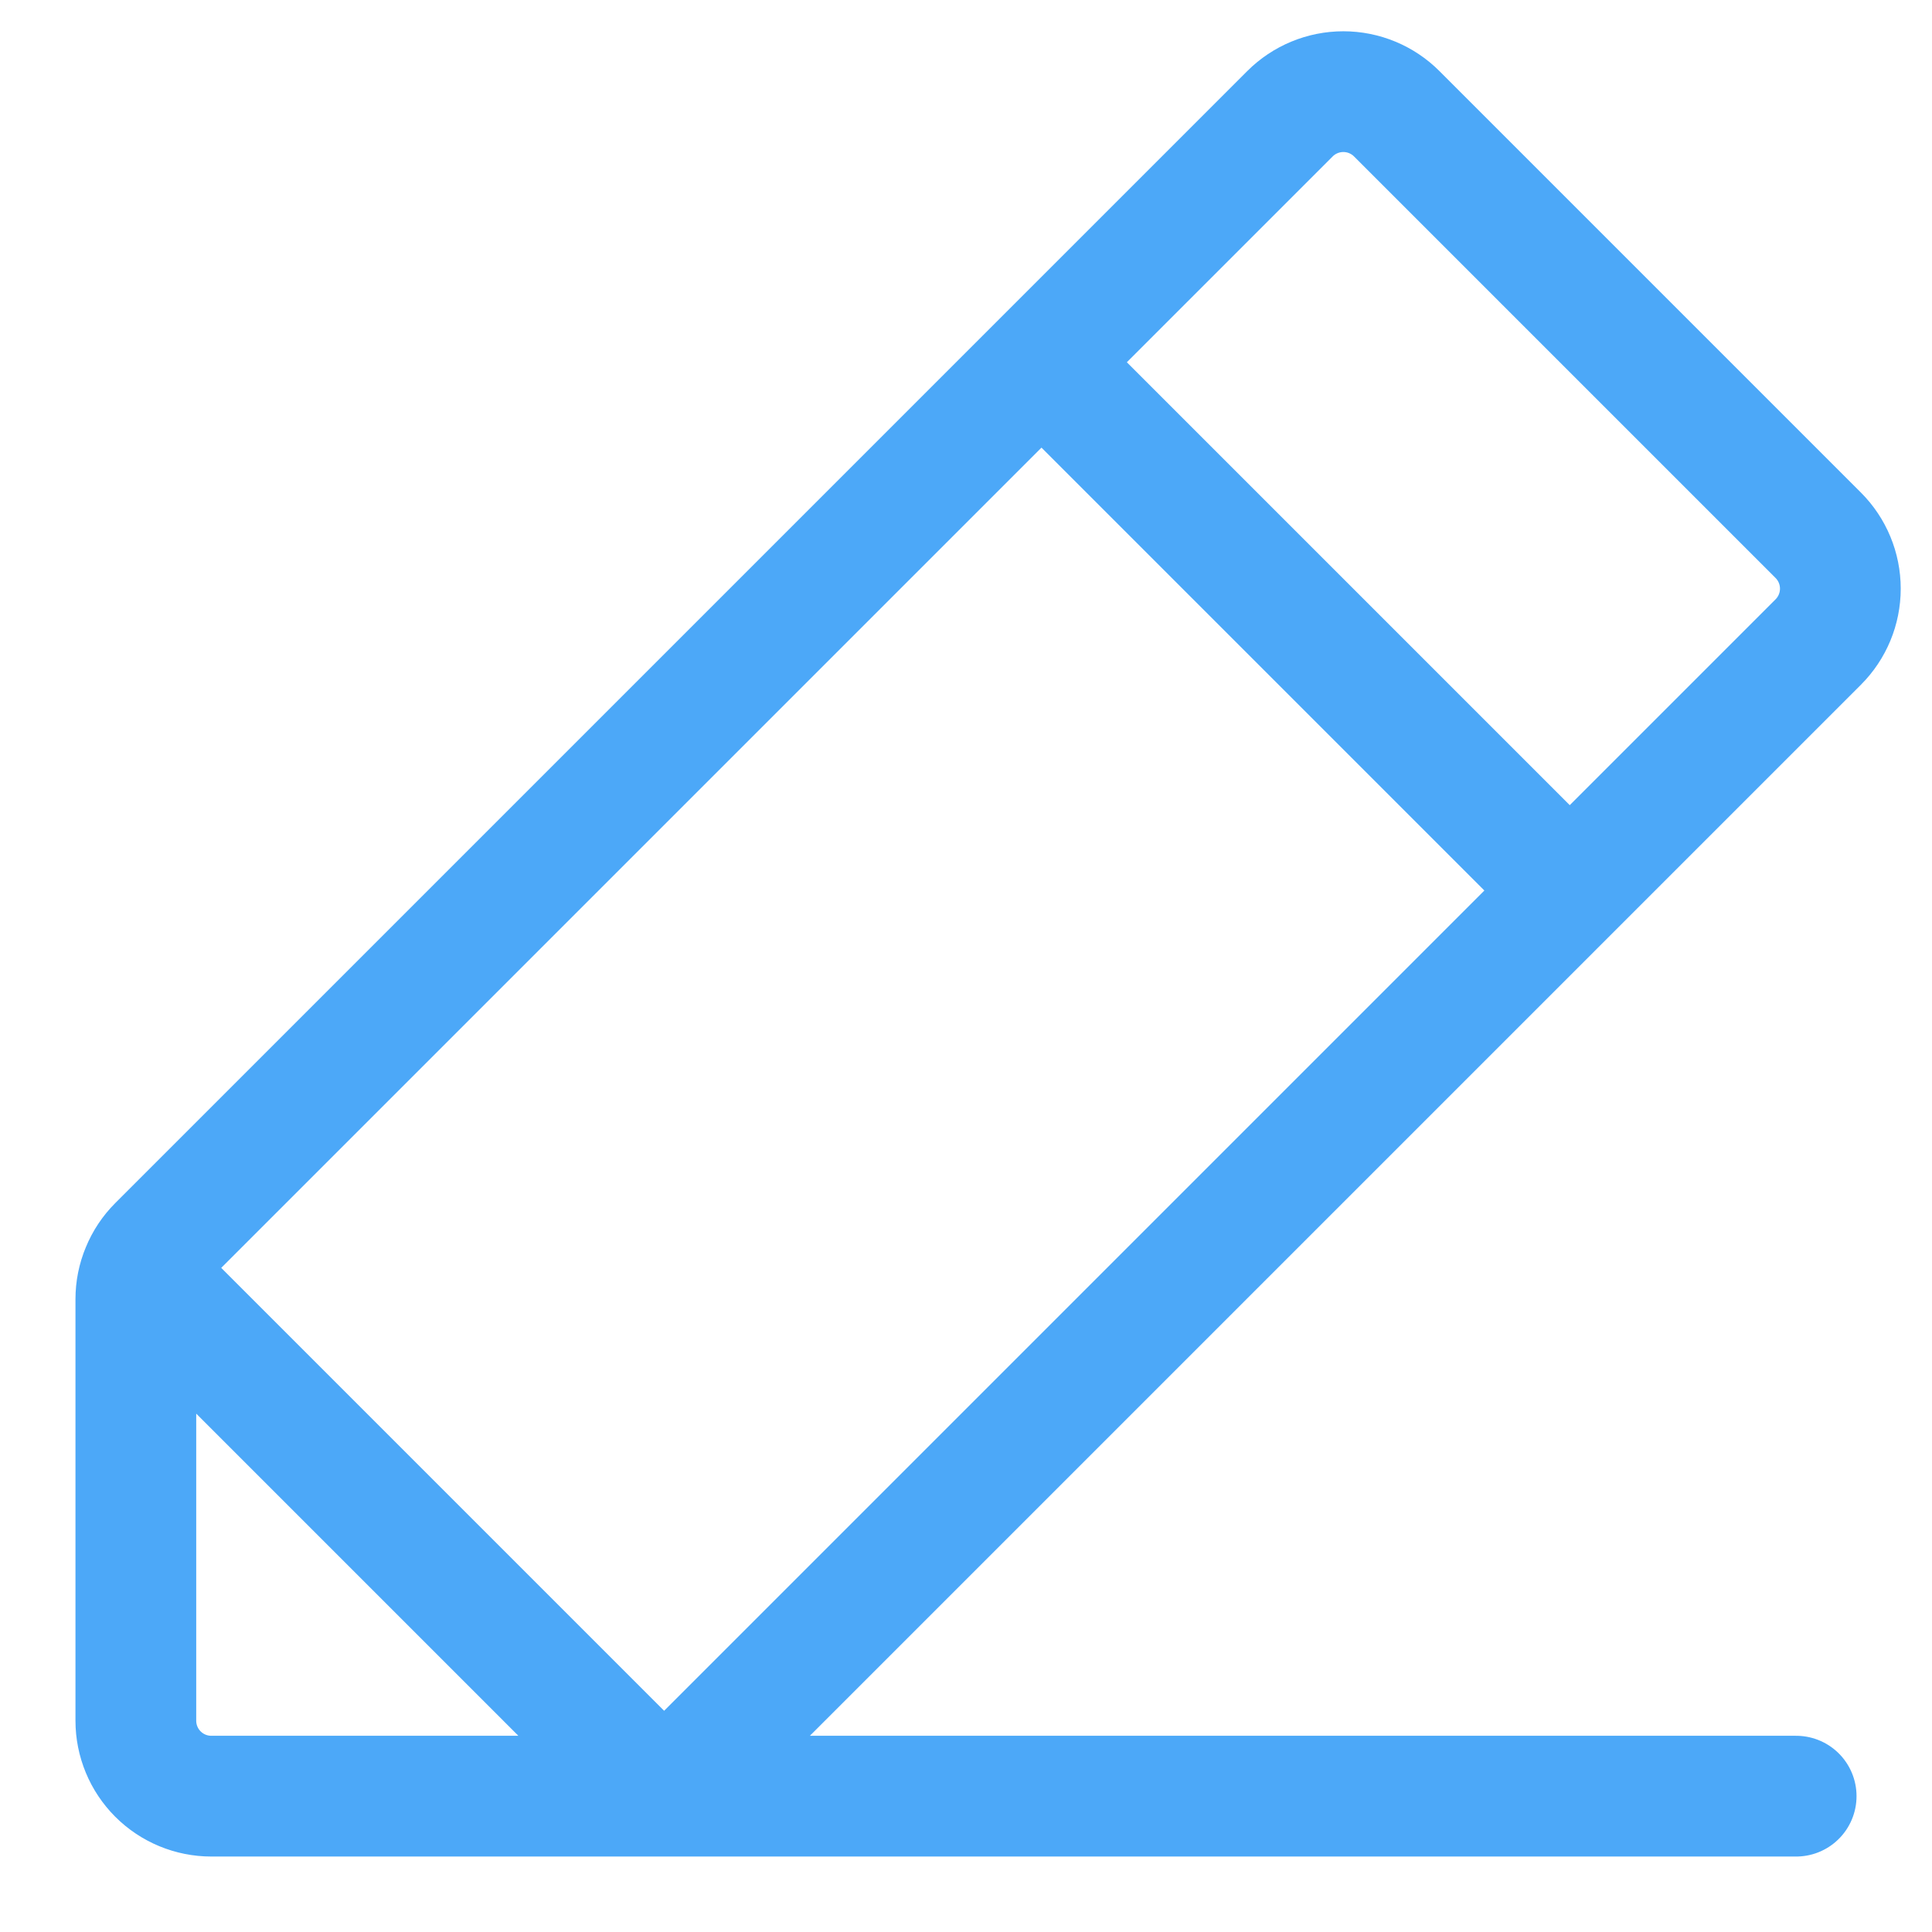 <svg width="16" height="16" viewBox="0 0 16 16" fill="none" xmlns="http://www.w3.org/2000/svg">
<path d="M5.5 14.875H1.75C1.584 14.875 1.425 14.809 1.308 14.692C1.191 14.575 1.125 14.416 1.125 14.25V10.759C1.125 10.677 1.141 10.596 1.173 10.52C1.204 10.444 1.25 10.375 1.308 10.317L10.683 0.942C10.8 0.825 10.959 0.759 11.125 0.759C11.291 0.759 11.45 0.825 11.567 0.942L15.058 4.433C15.175 4.55 15.241 4.709 15.241 4.875C15.241 5.041 15.175 5.2 15.058 5.317L5.5 14.875ZM5.5 14.875H14.875M5.5 14.875L1.165 10.54M8.625 3L13 7.375" stroke="#4CA8F8" stroke-linecap="round" stroke-linejoin="round"/>
</svg>
